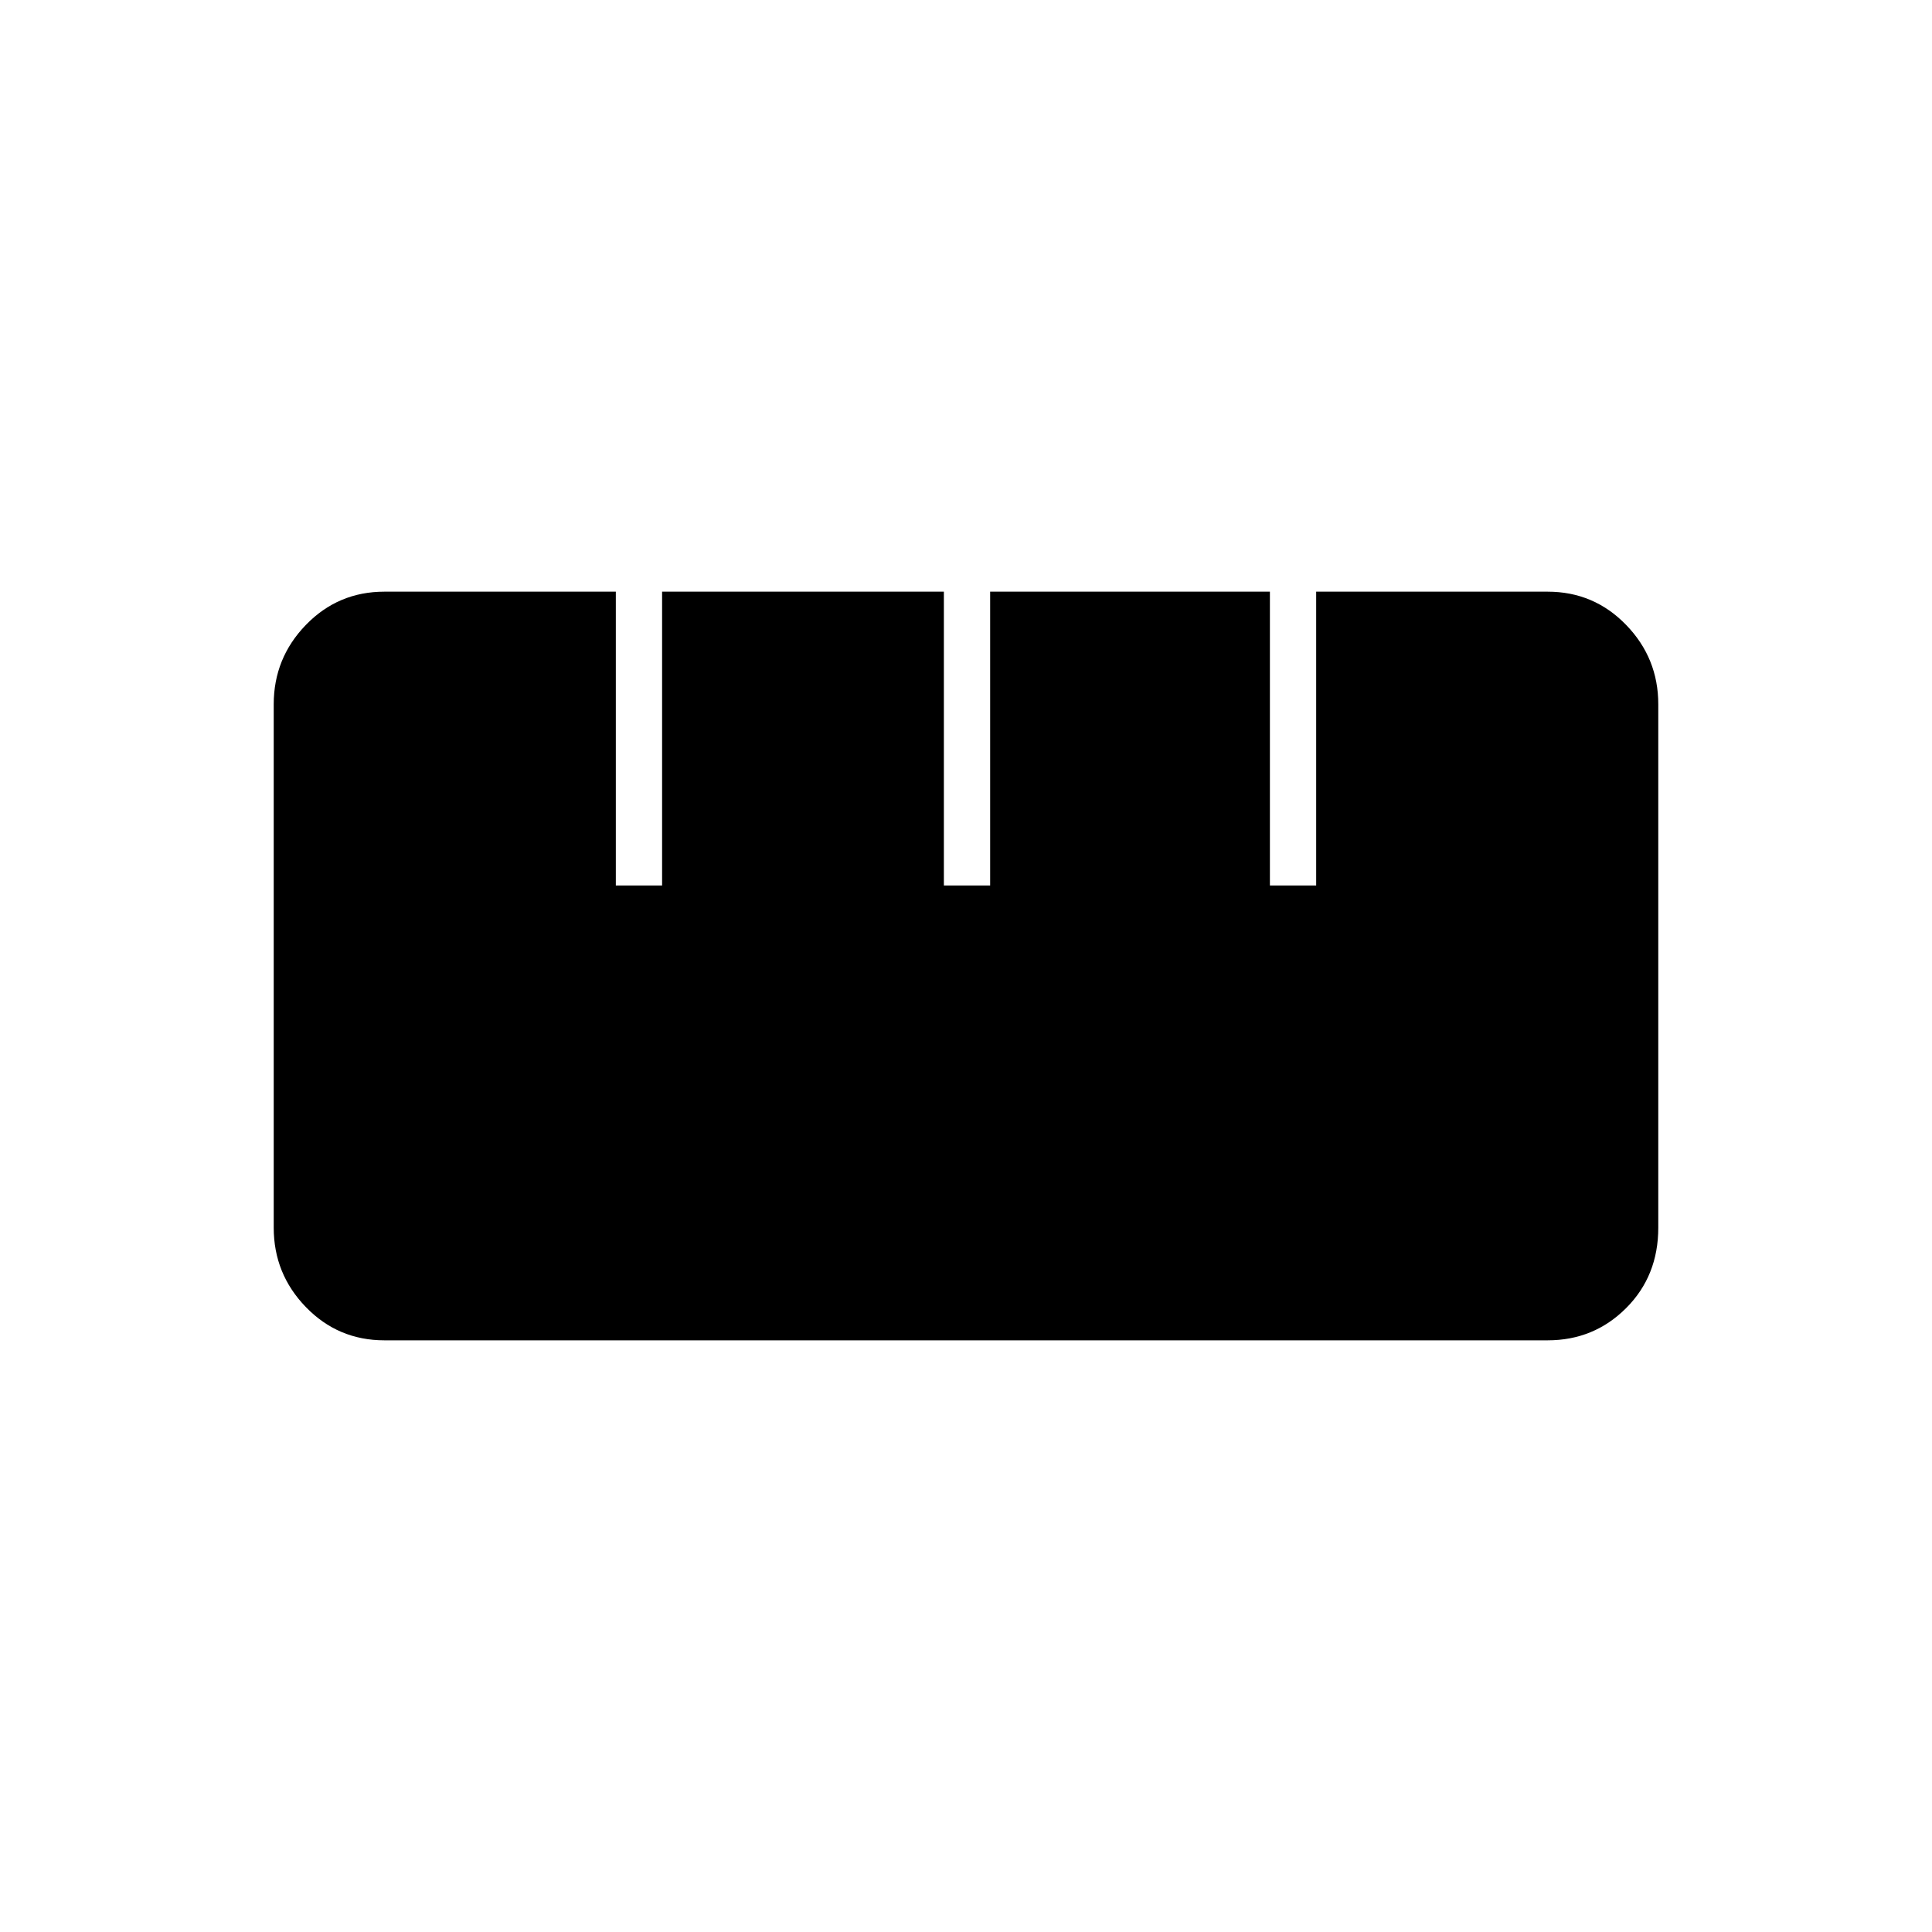 <svg xmlns="http://www.w3.org/2000/svg" height="40" width="40"><path d="M7.958 27.75q-.958 0-1.625-.688-.666-.687-.666-1.645V14.583q0-.958.666-1.645.667-.688 1.625-.688h4.792v6.083h.958V12.25h5.834v6.083h.958V12.25h5.792v6.083h.958V12.25h4.792q.958 0 1.625.688.666.687.666 1.645v10.834q0 1-.666 1.666-.667.667-1.625.667Z"/></svg>